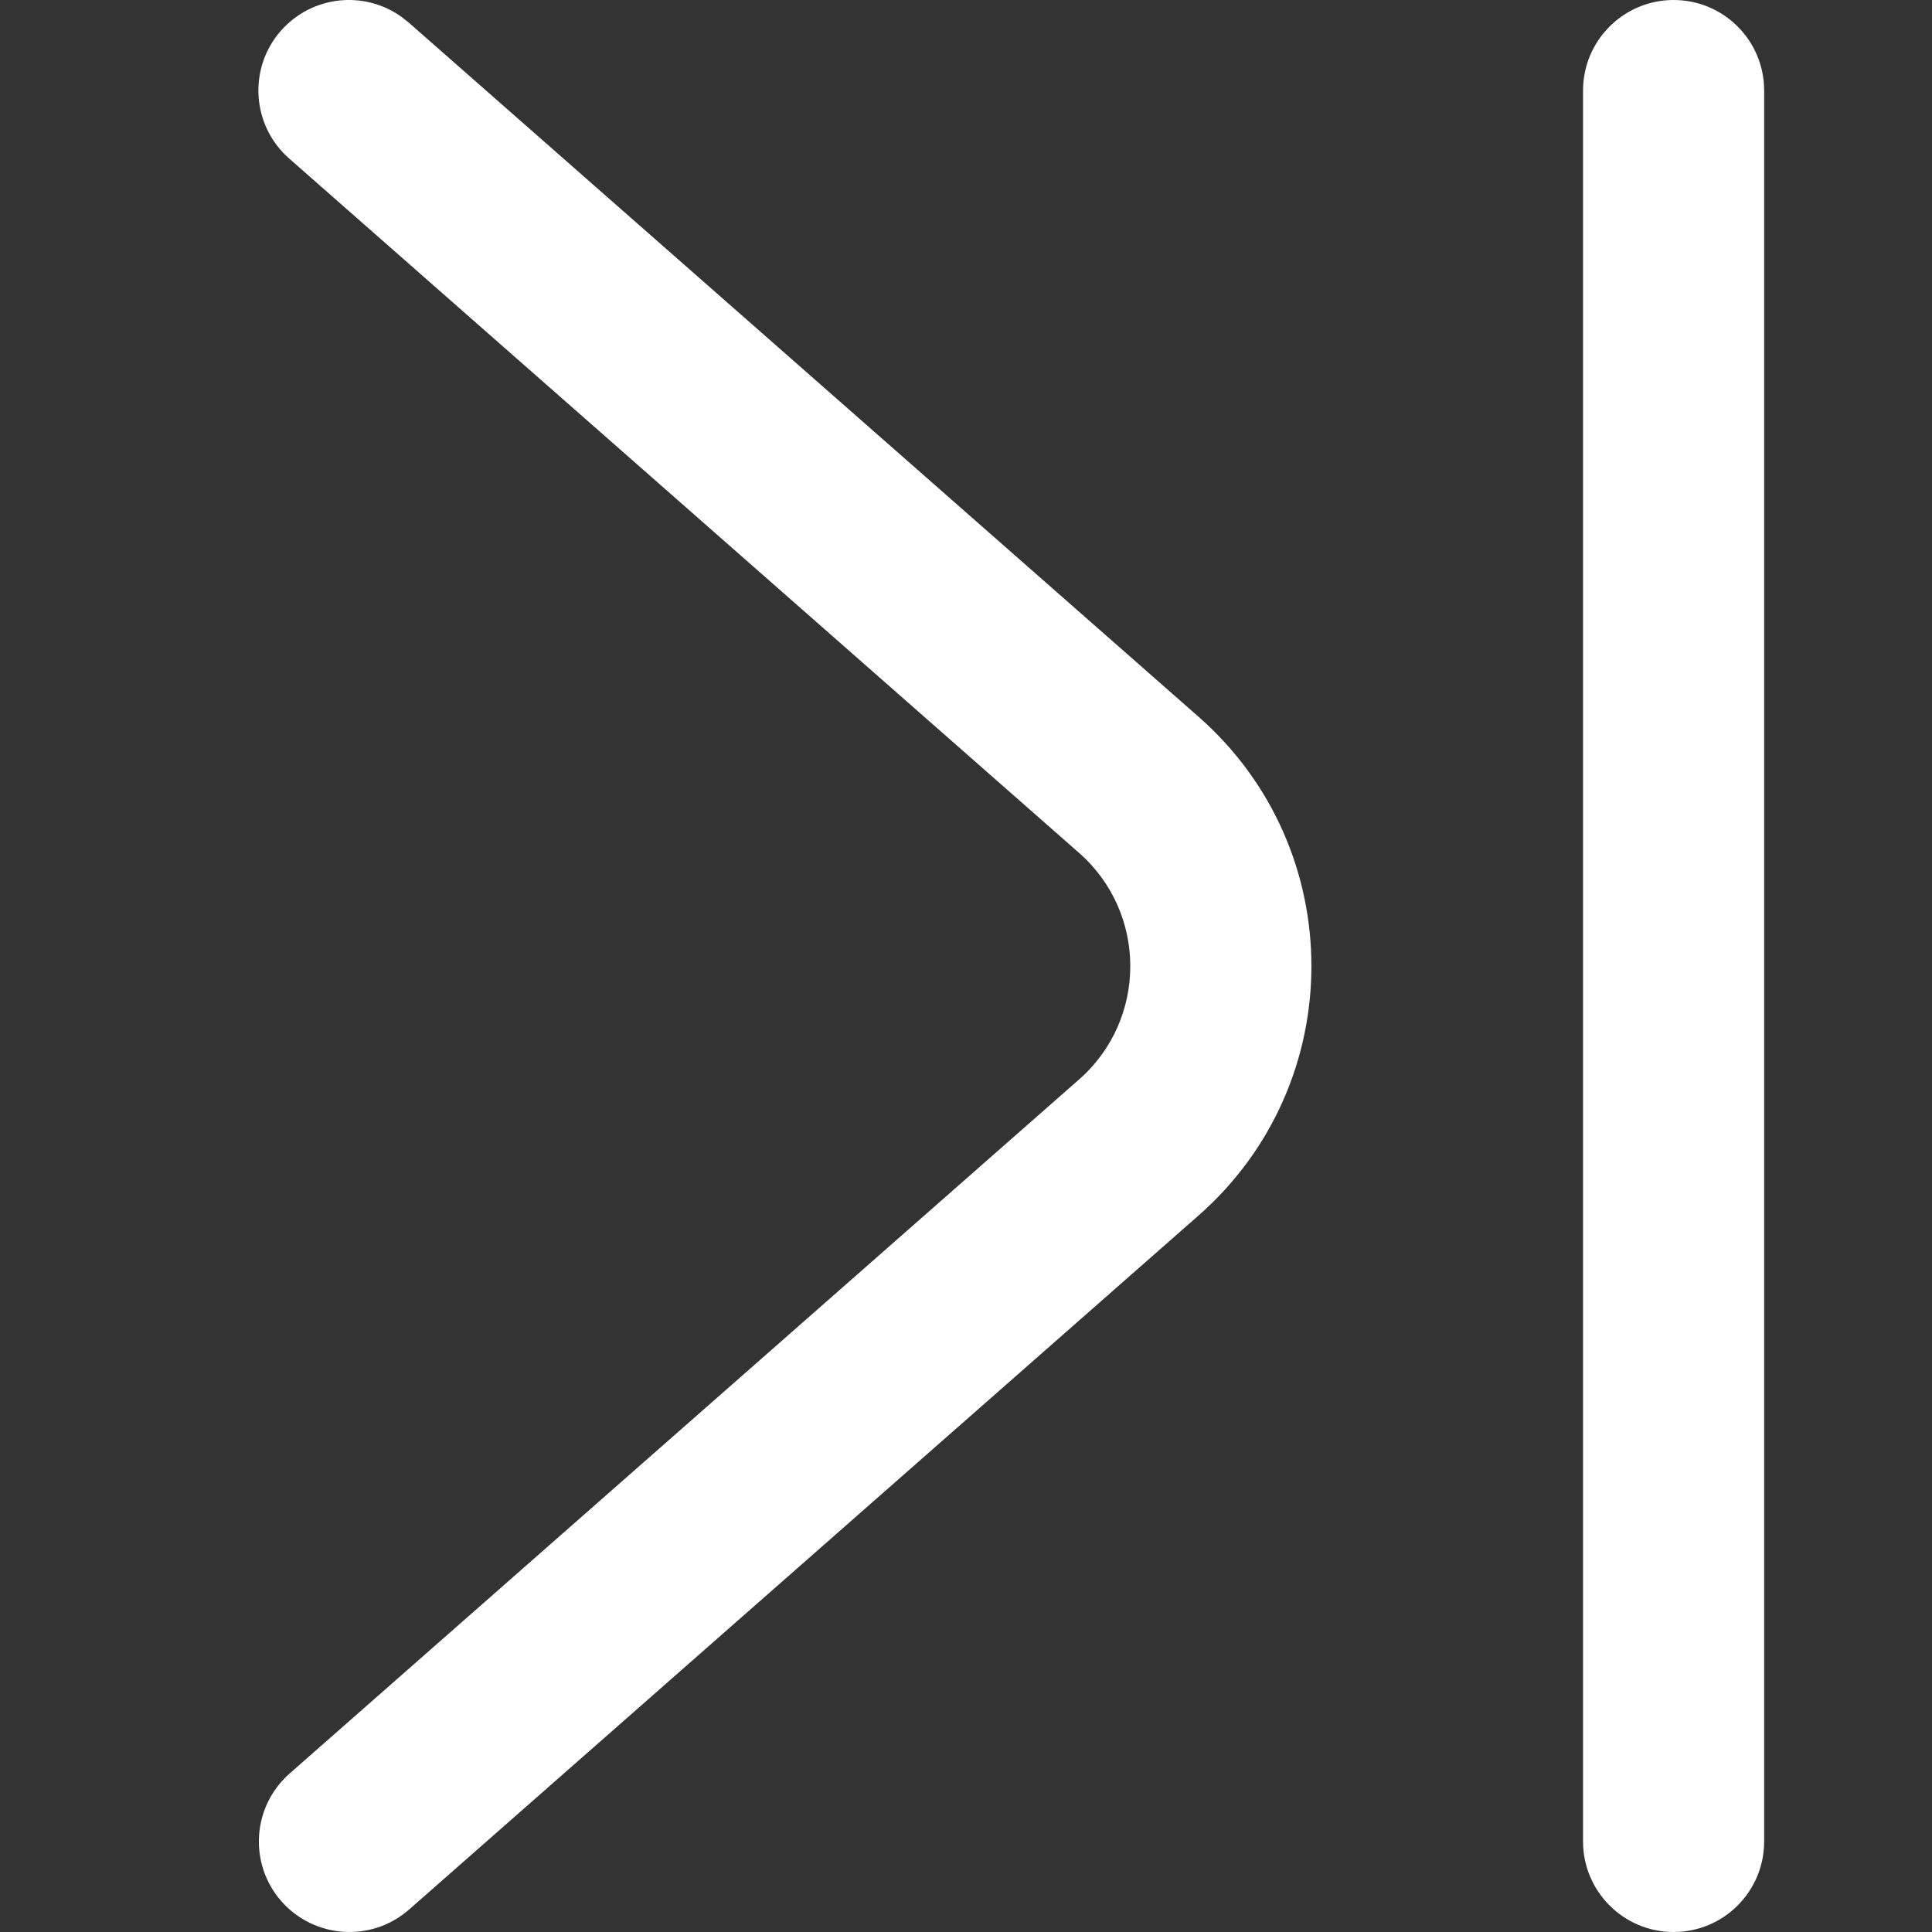 <svg width="16" height="16" viewBox="0 0 16 16" fill="none" xmlns="http://www.w3.org/2000/svg">
<rect x="0" y="0" width="16" height="16" fill="#333333" stroke="none"/>
<path d="M9.926 10.066C11.172 8.971 11.172 7.031 9.926 5.936L3.385 0.187L3.324 0.139C3.015 -0.082 2.583 -0.037 2.326 0.255C2.053 0.566 2.084 1.04 2.395 1.313L8.936 7.063C9.502 7.56 9.502 8.443 8.936 8.94L2.399 14.687C2.088 14.96 2.057 15.434 2.33 15.745C2.604 16.056 3.078 16.087 3.389 15.813L9.926 10.066Z" fill="white"/>
<path d="M13.11 15.25V0.75C13.11 0.336 13.446 0 13.86 0C14.275 0 14.61 0.336 14.61 0.75V15.25C14.61 15.664 14.275 16 13.86 16C13.446 16 13.11 15.664 13.11 15.25Z" fill="white"/>
</svg>
